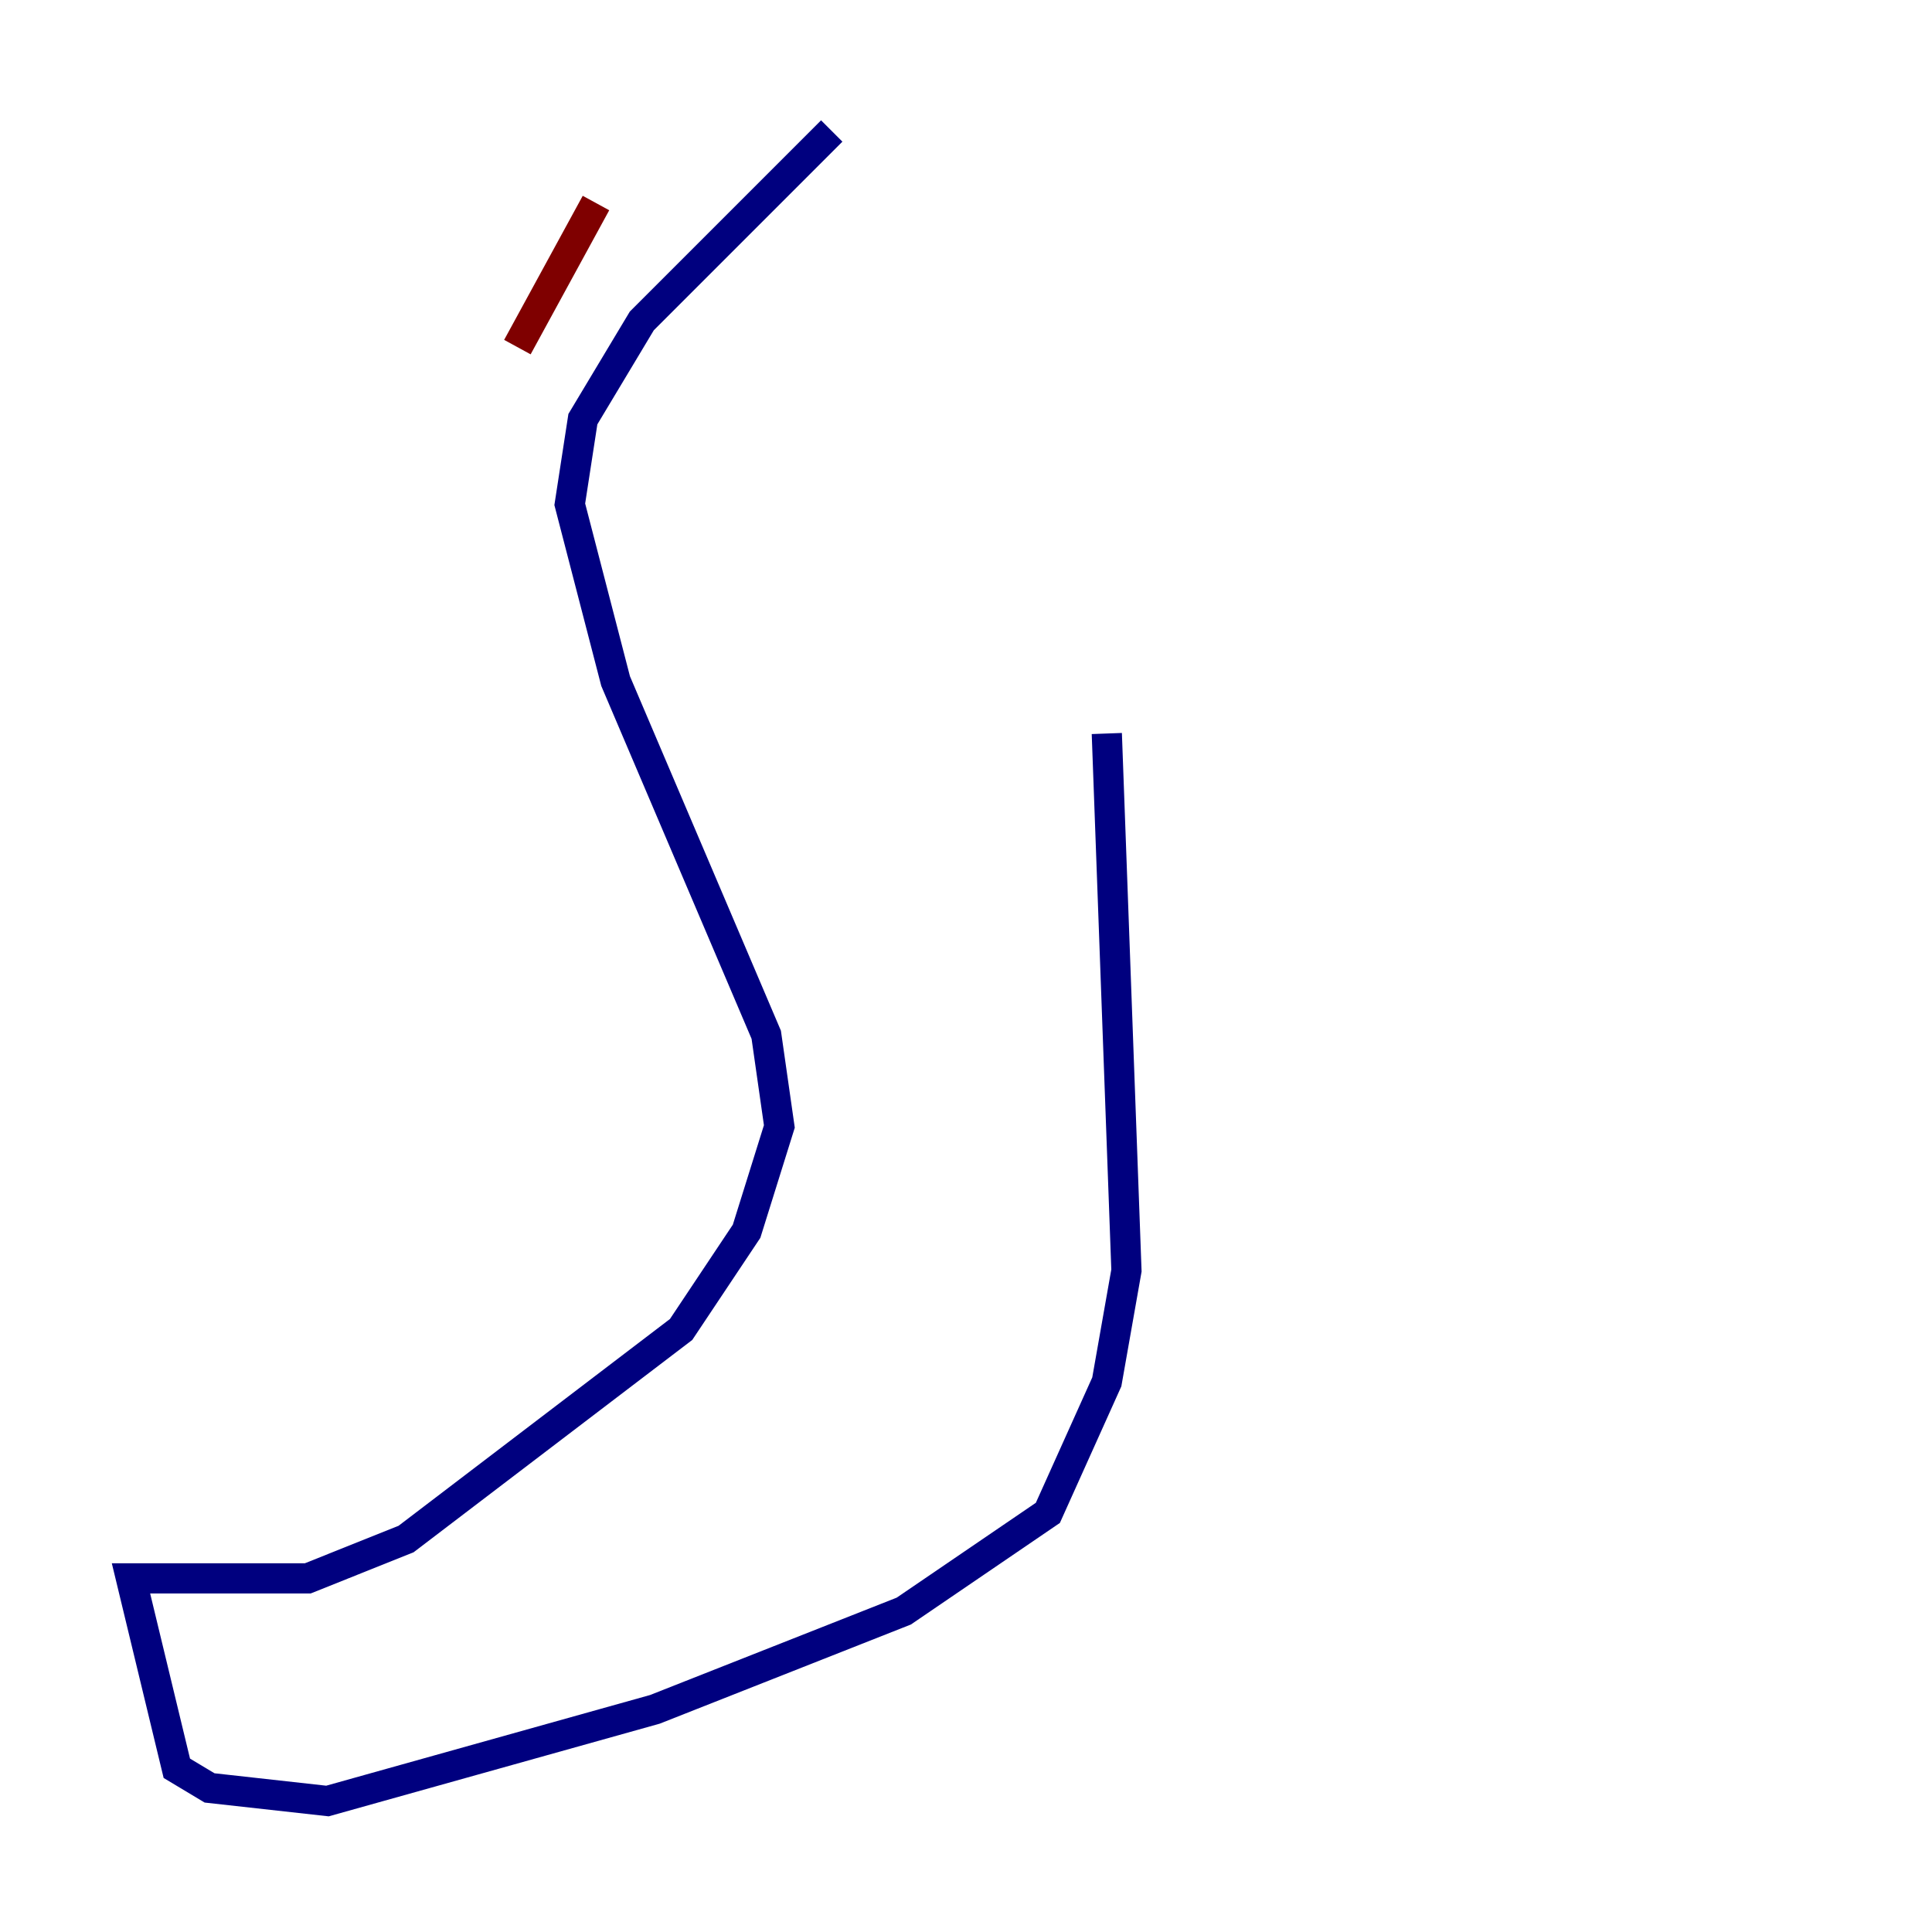 <?xml version="1.0" encoding="utf-8" ?>
<svg baseProfile="tiny" height="128" version="1.2" viewBox="0,0,128,128" width="128" xmlns="http://www.w3.org/2000/svg" xmlns:ev="http://www.w3.org/2001/xml-events" xmlns:xlink="http://www.w3.org/1999/xlink"><defs /><polyline fill="none" points="55.105,8.678 42.522,21.261 38.617,27.77 37.749,33.41 40.786,45.125 50.766,68.556 51.634,74.63 49.464,81.573 45.125,88.081 26.902,101.966 20.393,104.57 8.678,104.57 11.715,117.153 13.885,118.454 21.695,119.322 43.39,113.248 59.878,106.739 69.424,100.231 73.329,91.552 74.63,84.176 73.329,48.597" stroke="#00007f" stroke-width="2" /><polyline fill="none" points="34.278,22.997 39.485,13.451" stroke="#7f0000" stroke-width="2" /></svg>